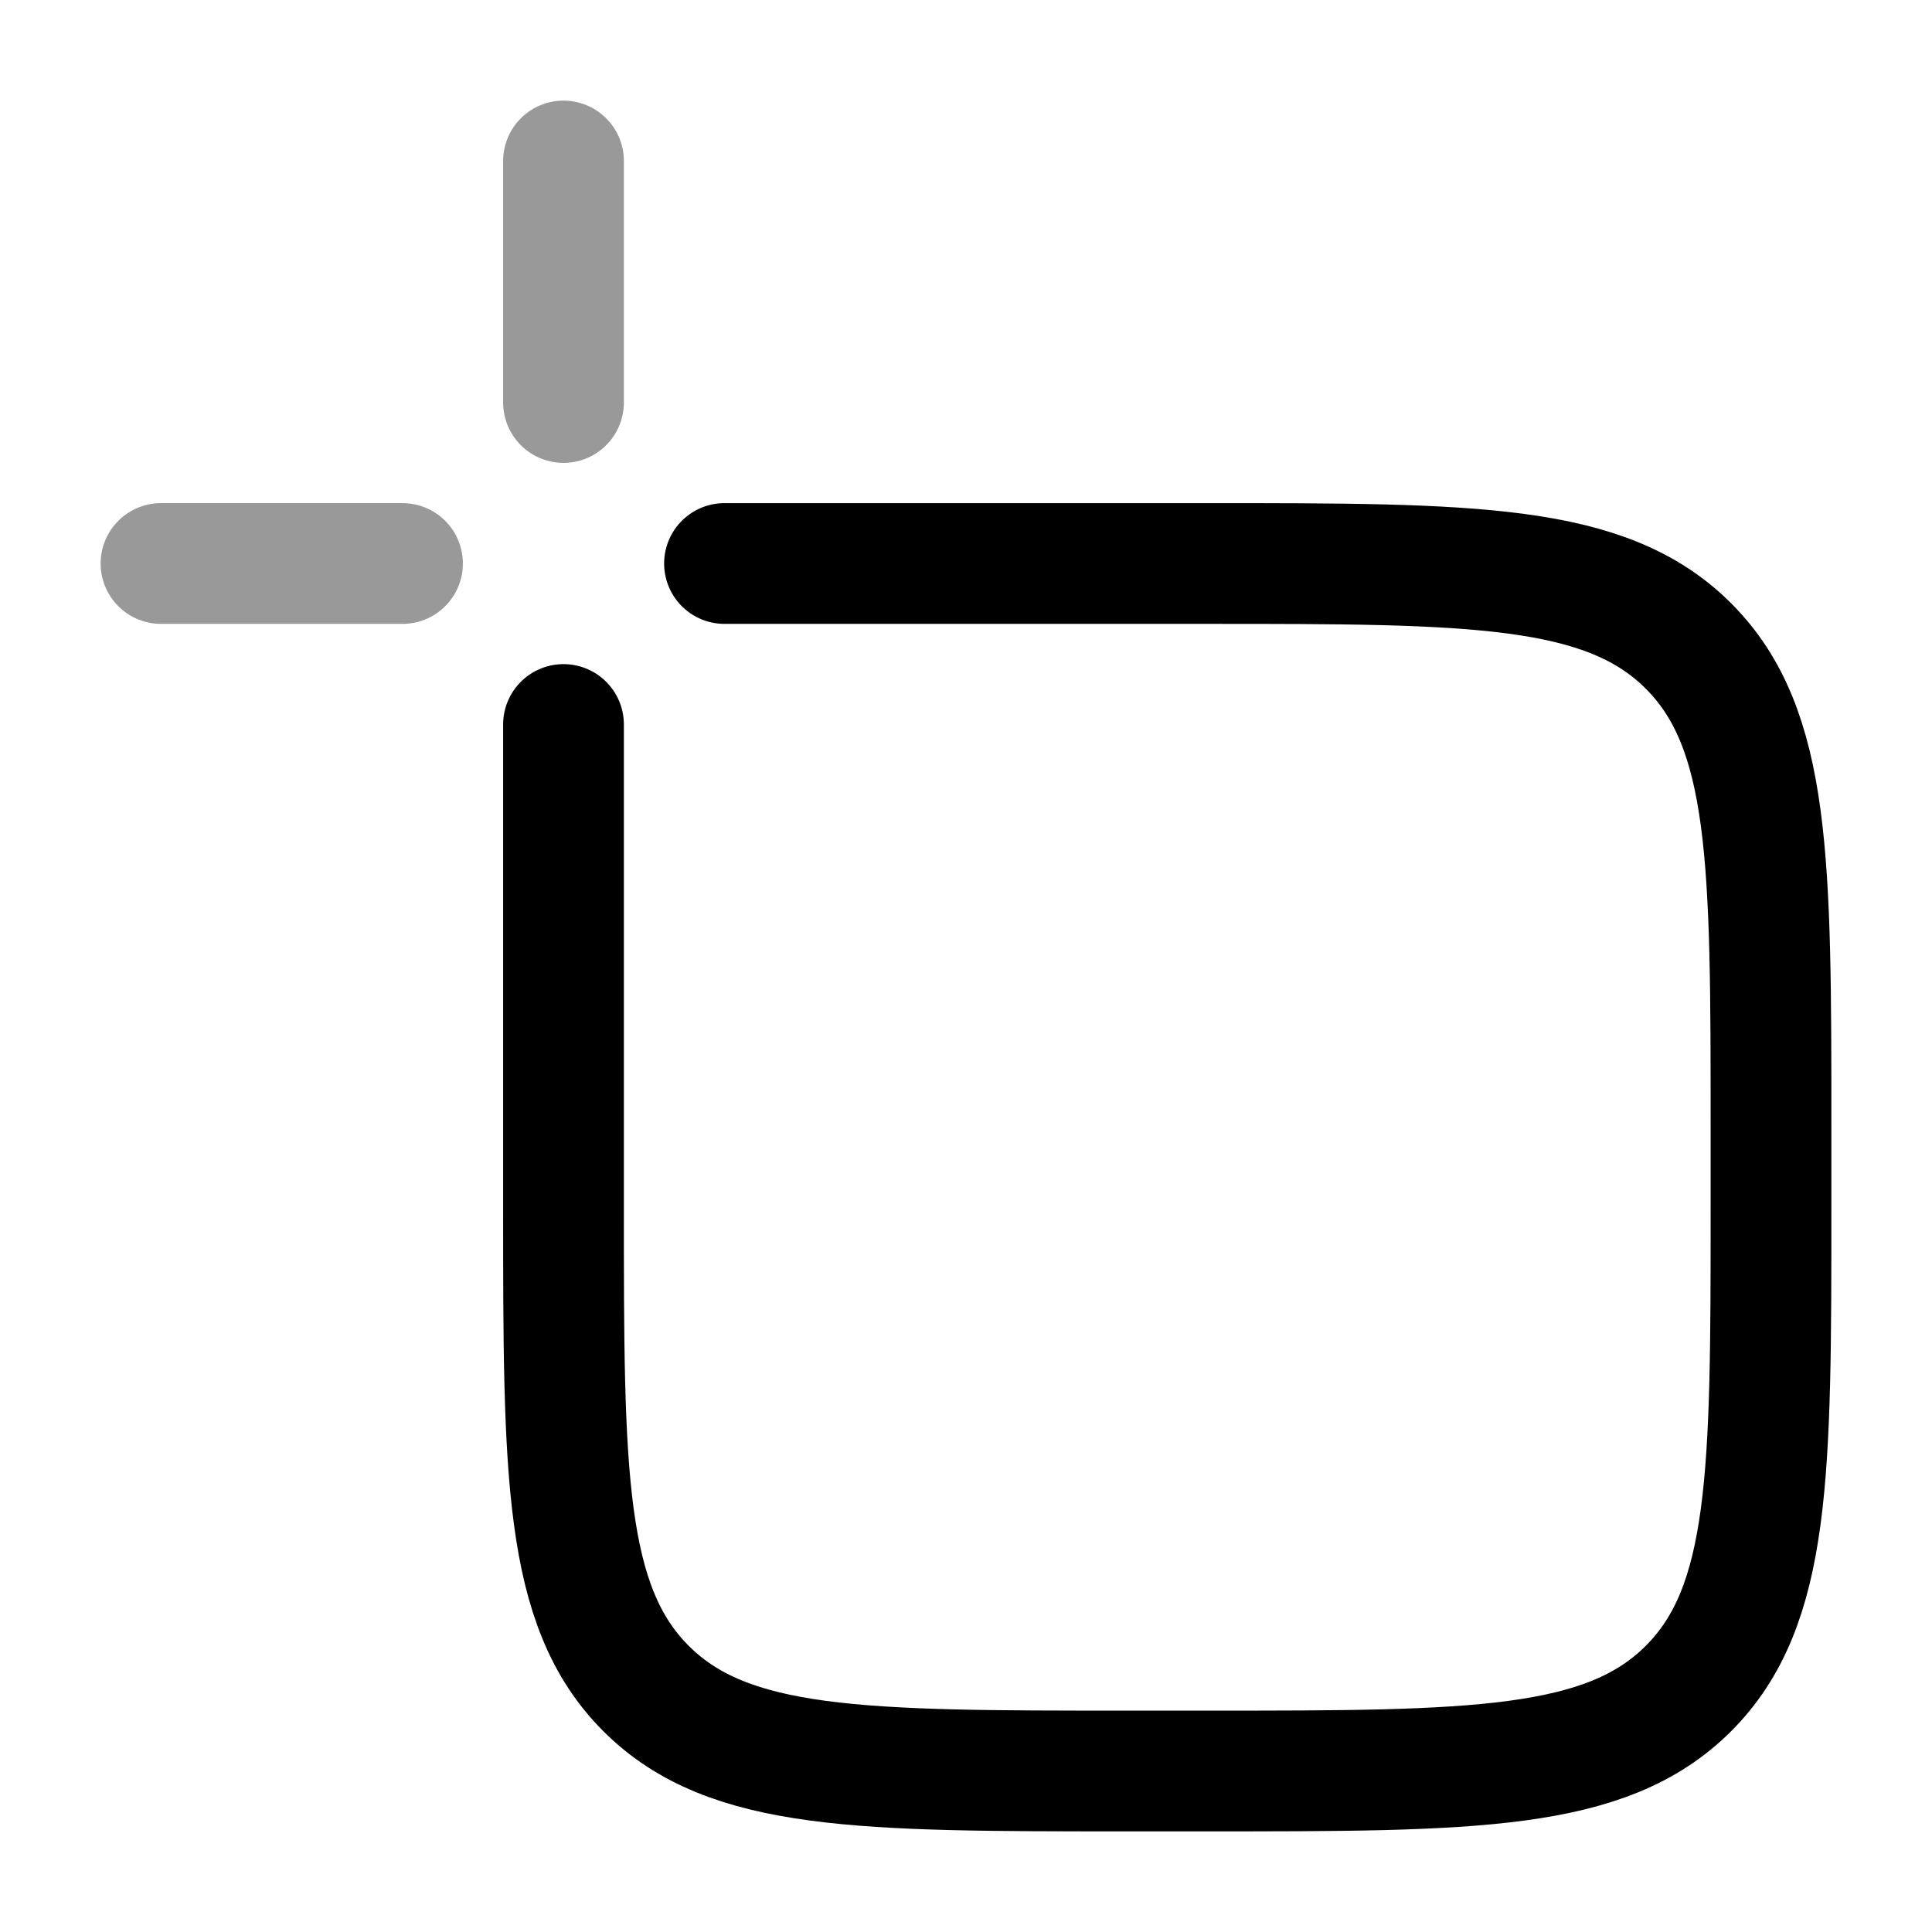 <svg width="24" height="24" viewBox="0 0 24 24" fill="none" xmlns="http://www.w3.org/2000/svg">
<path d="M9 7H15C18.3 7 19.95 7 20.975 8.025C22 9.05 22 10.7 22 14V15C22 18.3 22 19.95 20.975 20.975C19.95 22 18.3 22 15 22H14C10.7 22 9.05 22 8.025 20.975C7 19.95 7 18.3 7 15V9" stroke="currentColor" stroke-width="1.5" stroke-linecap="round" stroke-linejoin="round"/>
<path opacity="0.4" d="M2 7L5 7" stroke="currentColor" stroke-width="1.5" stroke-linecap="round"/>
<path opacity="0.4" d="M7 5L7 2" stroke="currentColor" stroke-width="1.5" stroke-linecap="round"/>
</svg>
